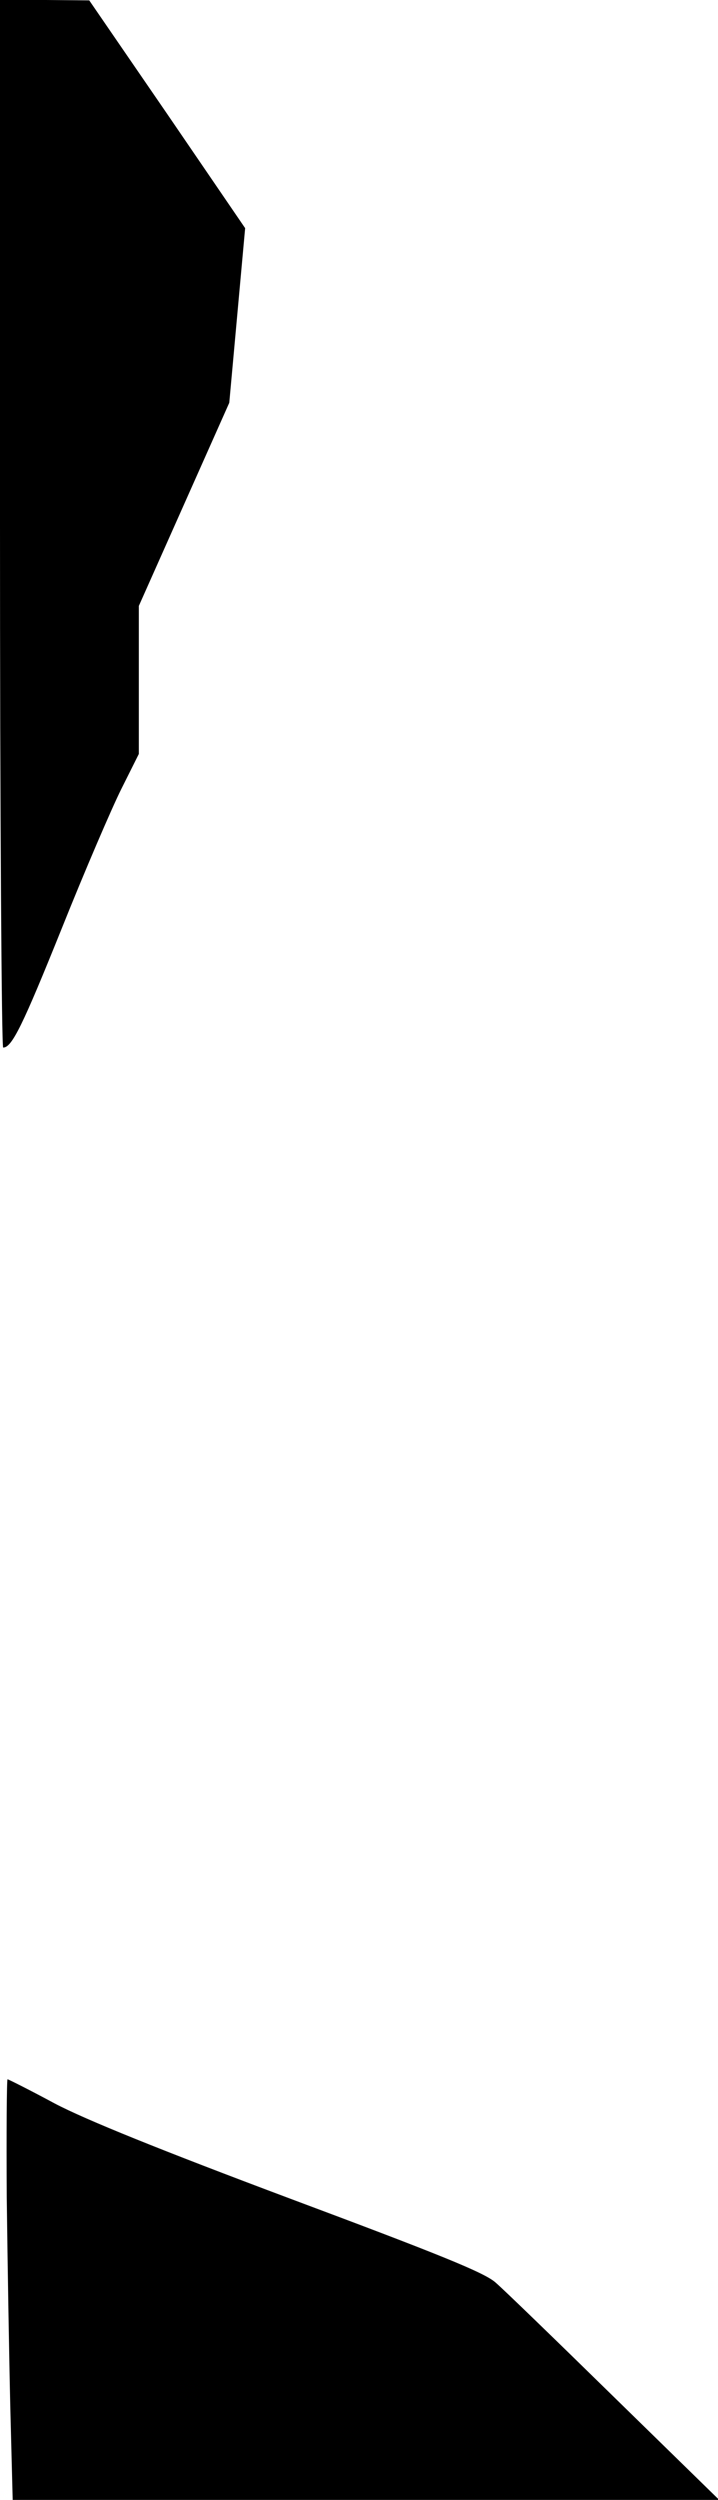 <?xml version="1.0" standalone="no"?>
<!DOCTYPE svg PUBLIC "-//W3C//DTD SVG 20010904//EN"
 "http://www.w3.org/TR/2001/REC-SVG-20010904/DTD/svg10.dtd">
<svg version="1.0" xmlns="http://www.w3.org/2000/svg"
 width="181pt" height="630pt" viewBox="0 0 181 630"
 preserveAspectRatio="xMidYMid meet">
<g transform="translate(0,630) scale(0.1,-0.1)"
fill="#000000" stroke="none">
<path fill="#000000" stroke="none" d="M0 4980 c0 -726 4 -1320 8 -1320 22 0
49 55 148 301 58 145 126 303 150 351 l44 88 0 186 0 187 114 256 114 256 20
220 20 220 -196 287 -197 287 -112 1 -113 0 0 -1320z"/>
<path fill="#000000" stroke="none" d="M17 763 c2 -164 6 -403 9 -531 l6 -232
890 0 891 0 -264 258 c-145 142 -280 273 -300 290 -28 25 -145 72 -517 211
-328 123 -516 199 -594 240 -63 34 -117 61 -119 61 -2 0 -3 -134 -2 -297z"/>
</g>
</svg>
